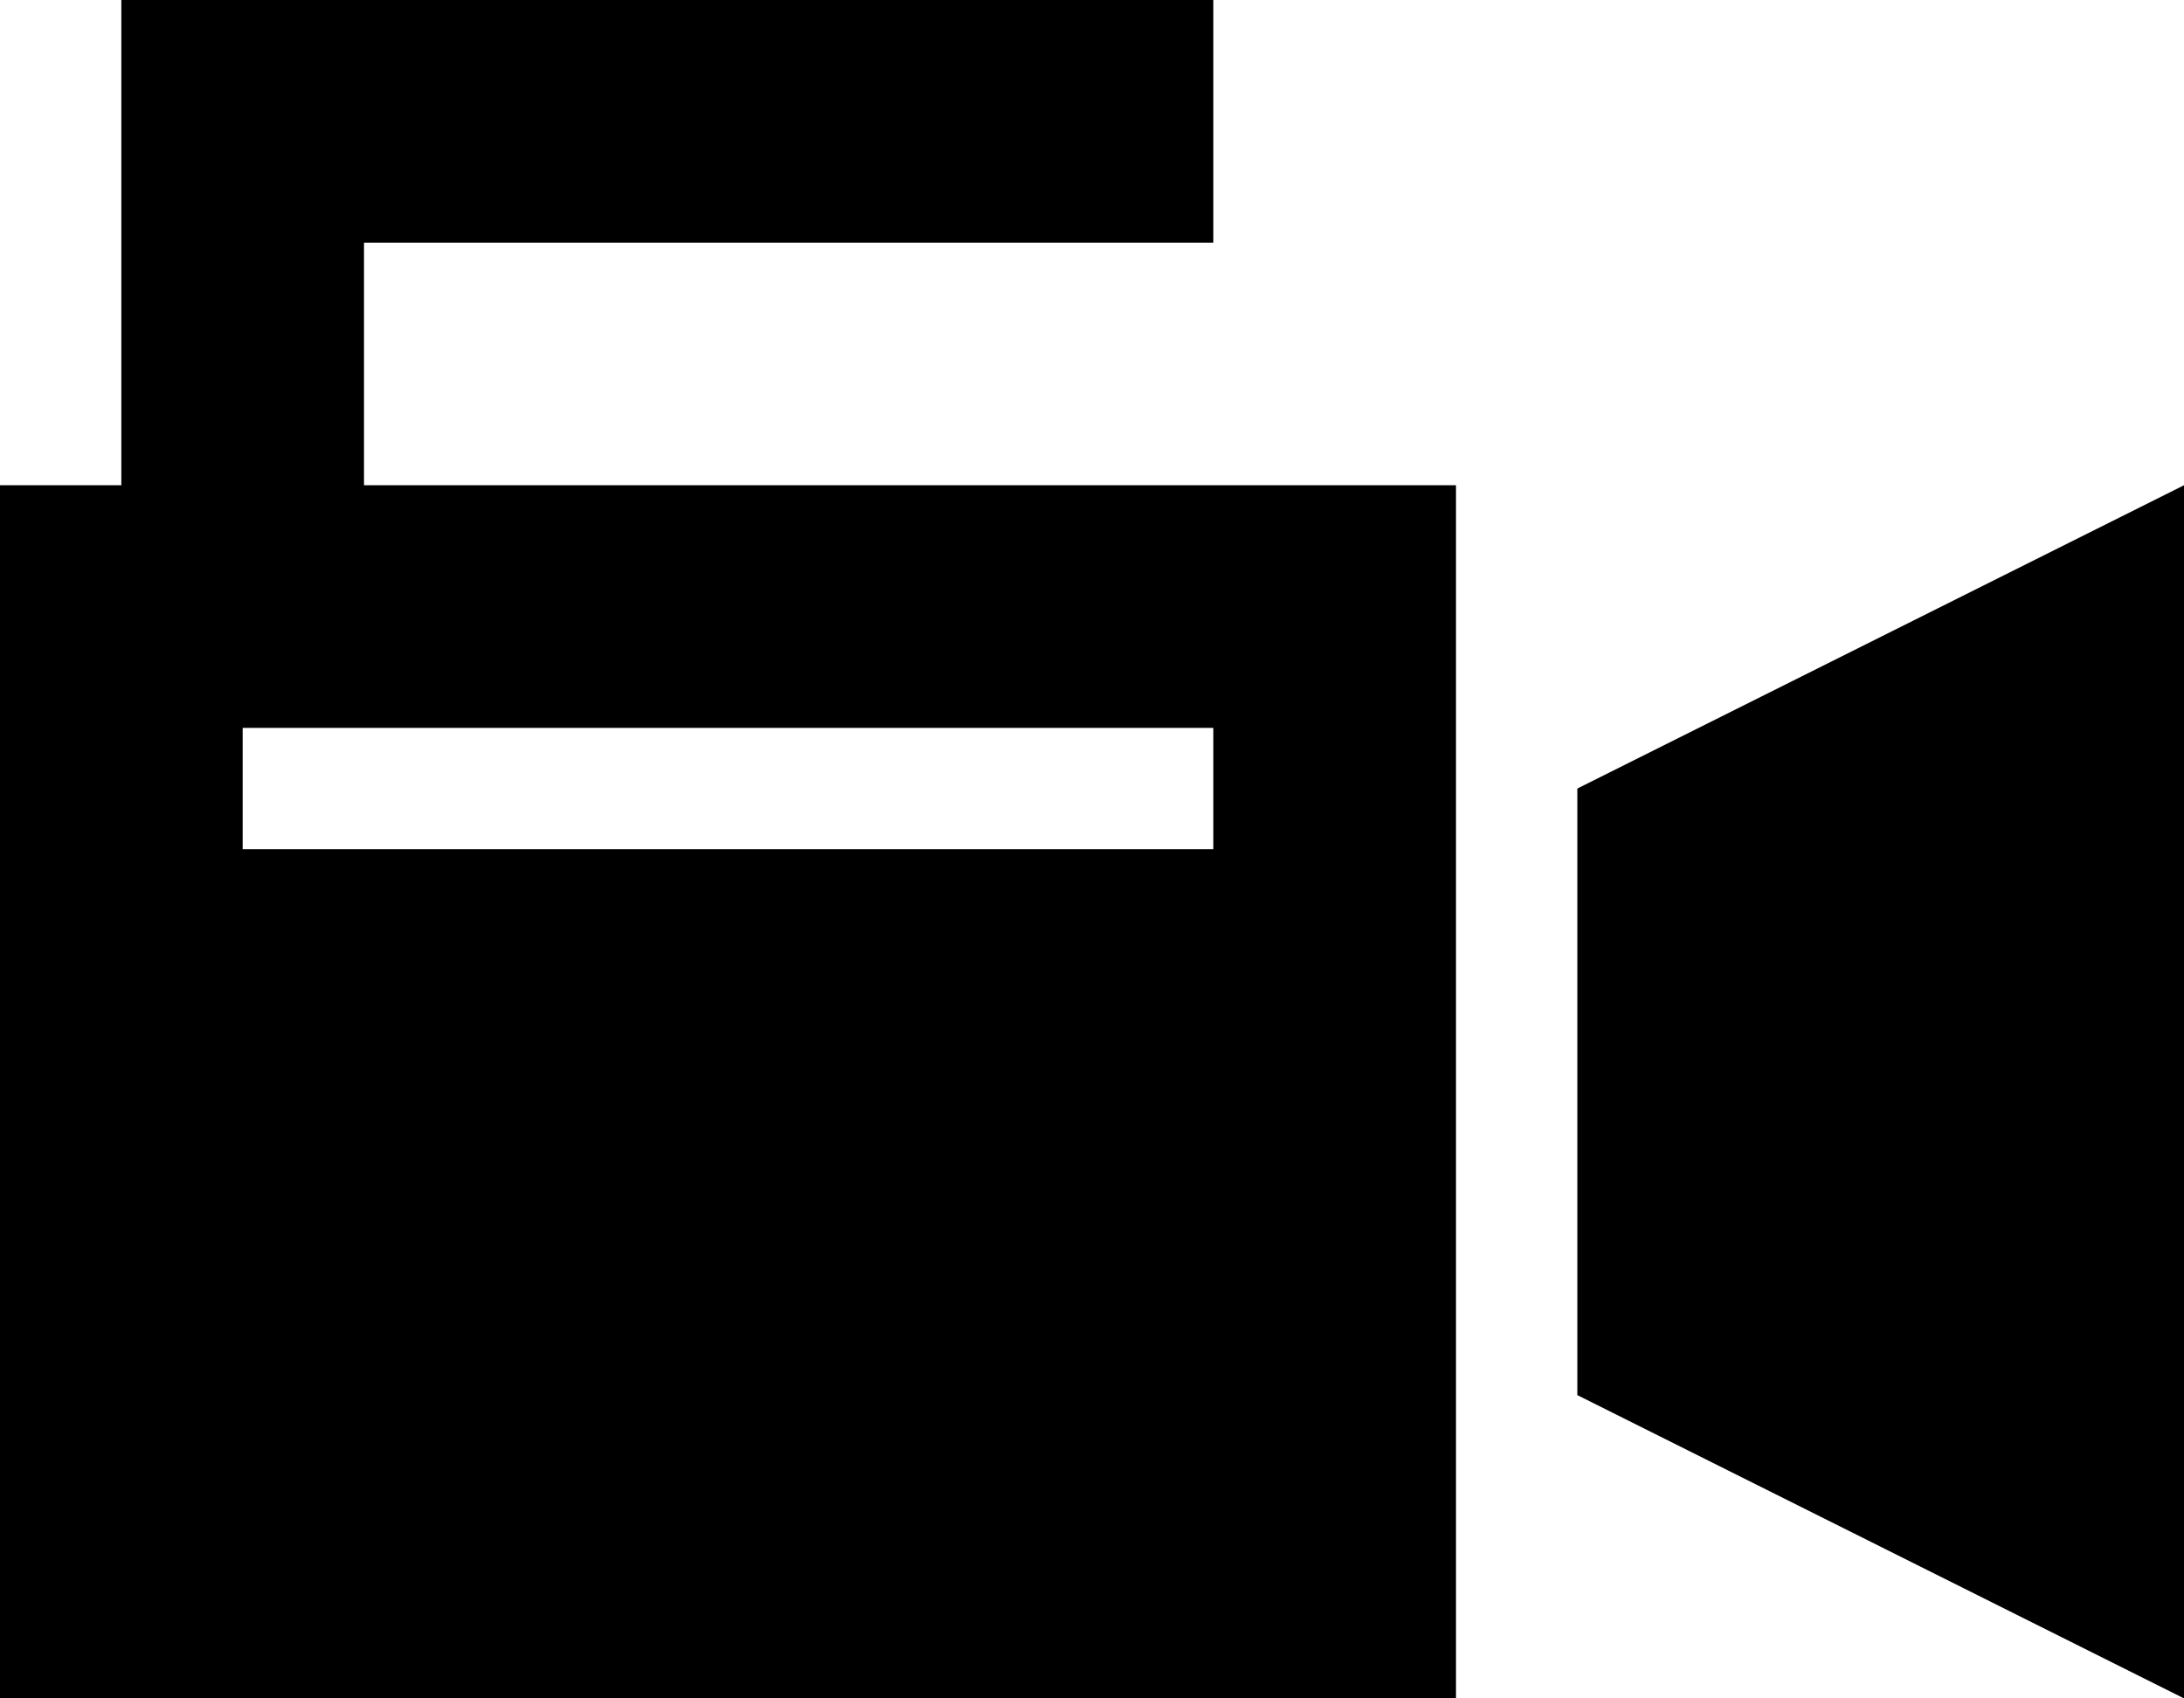 <svg xmlns="http://www.w3.org/2000/svg" viewBox="0 0 576 448">
  <path d="M 32 0 L 64 0 L 32 0 L 320 0 L 320 64 L 320 64 L 288 64 L 96 64 L 96 128 L 96 128 L 384 128 L 384 128 L 384 448 L 384 448 L 0 448 L 0 448 L 0 128 L 0 128 L 32 128 L 32 128 L 32 32 L 32 32 L 32 0 L 32 0 Z M 576 128 L 576 448 L 576 128 L 576 448 L 416 368 L 416 368 L 416 208 L 416 208 L 576 128 L 576 128 Z M 80 192 L 64 192 L 80 192 L 64 192 L 64 224 L 64 224 L 80 224 L 320 224 L 320 192 L 320 192 L 304 192 L 80 192 Z" />
</svg>